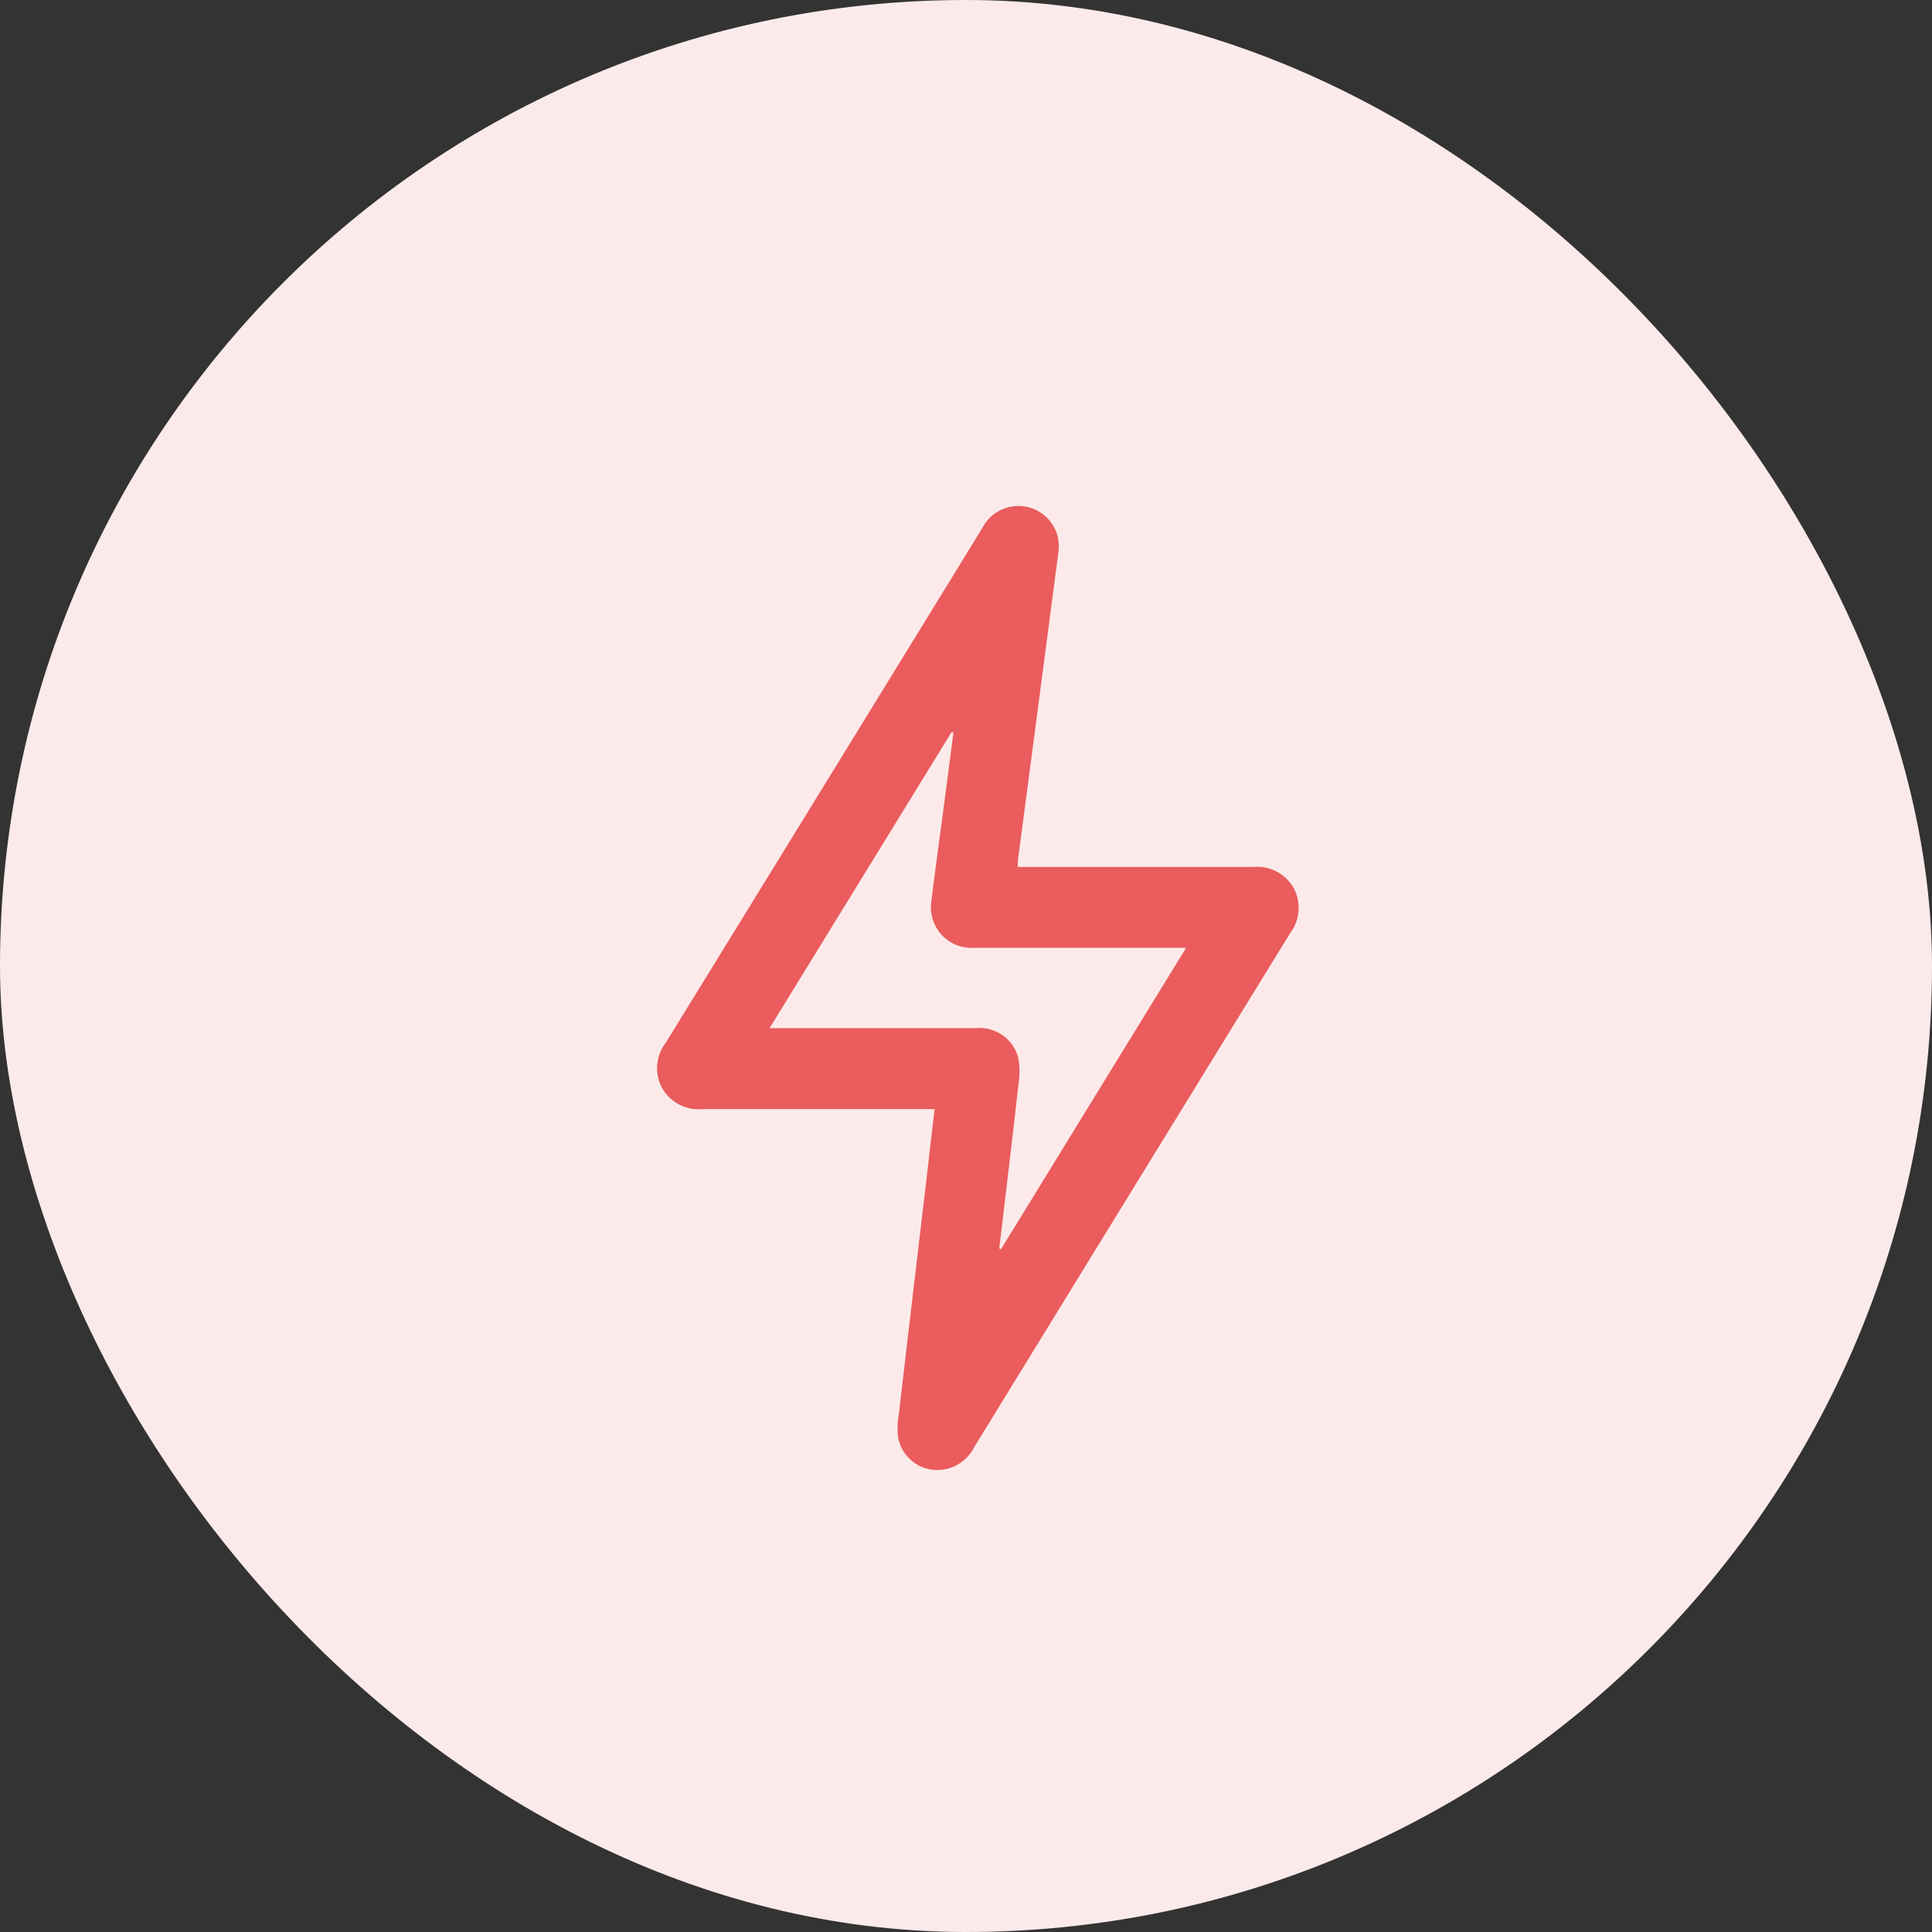 <svg id="electricity_usage" xmlns="http://www.w3.org/2000/svg" width="50" height="50" viewBox="0 0 50 50">
  <rect x="0" y="0" width="50" height="50" fill="#333333" stroke="none"/>
  <rect id="Rectangle_1195" data-name="Rectangle 1195" width="50" height="50" rx="25" fill="#fceaea"/>
  <g id="electricity_usage-2" data-name="electricity_usage" transform="translate(17.005 13.091)">
    <path id="Path_25194" data-name="Path 25194" d="M-1378.253,788.136h.293c1.932,0,3.864,0,5.8,0a1.084,1.084,0,0,1,1.047.54,1.085,1.085,0,0,1-.089,1.175q-4.091,6.648-8.175,13.3a1.076,1.076,0,0,1-1.139.577,1.031,1.031,0,0,1-.841-.9,2.337,2.337,0,0,1,.029-.534q.329-2.815.662-5.63c.088-.744.173-1.488.263-2.262h-.3c-1.9,0-3.8,0-5.7,0a1.086,1.086,0,0,1-1.048-.538,1.078,1.078,0,0,1,.088-1.174q4.1-6.657,8.191-13.319a1.052,1.052,0,0,1,1.241-.532,1.041,1.041,0,0,1,.735,1.13q-.522,3.985-1.047,7.969C-1378.248,787.993-1378.248,788.05-1378.253,788.136Zm-.476,9.873.045.019,4.791-7.8h-1.059c-1.475,0-2.95,0-4.425,0a1.049,1.049,0,0,1-1.114-1.165c.111-.905.237-1.808.356-2.713q.111-.844.219-1.689l-.045-.019-4.713,7.666h.327q2.506,0,5.012,0a1.035,1.035,0,0,1,1.1.778,1.845,1.845,0,0,1,.01.606C-1378.385,795.131-1378.558,796.569-1378.729,798.009Z" transform="translate(1387.585 -778.79)" fill="#ea5c5d"/>
  </g>
</svg>
